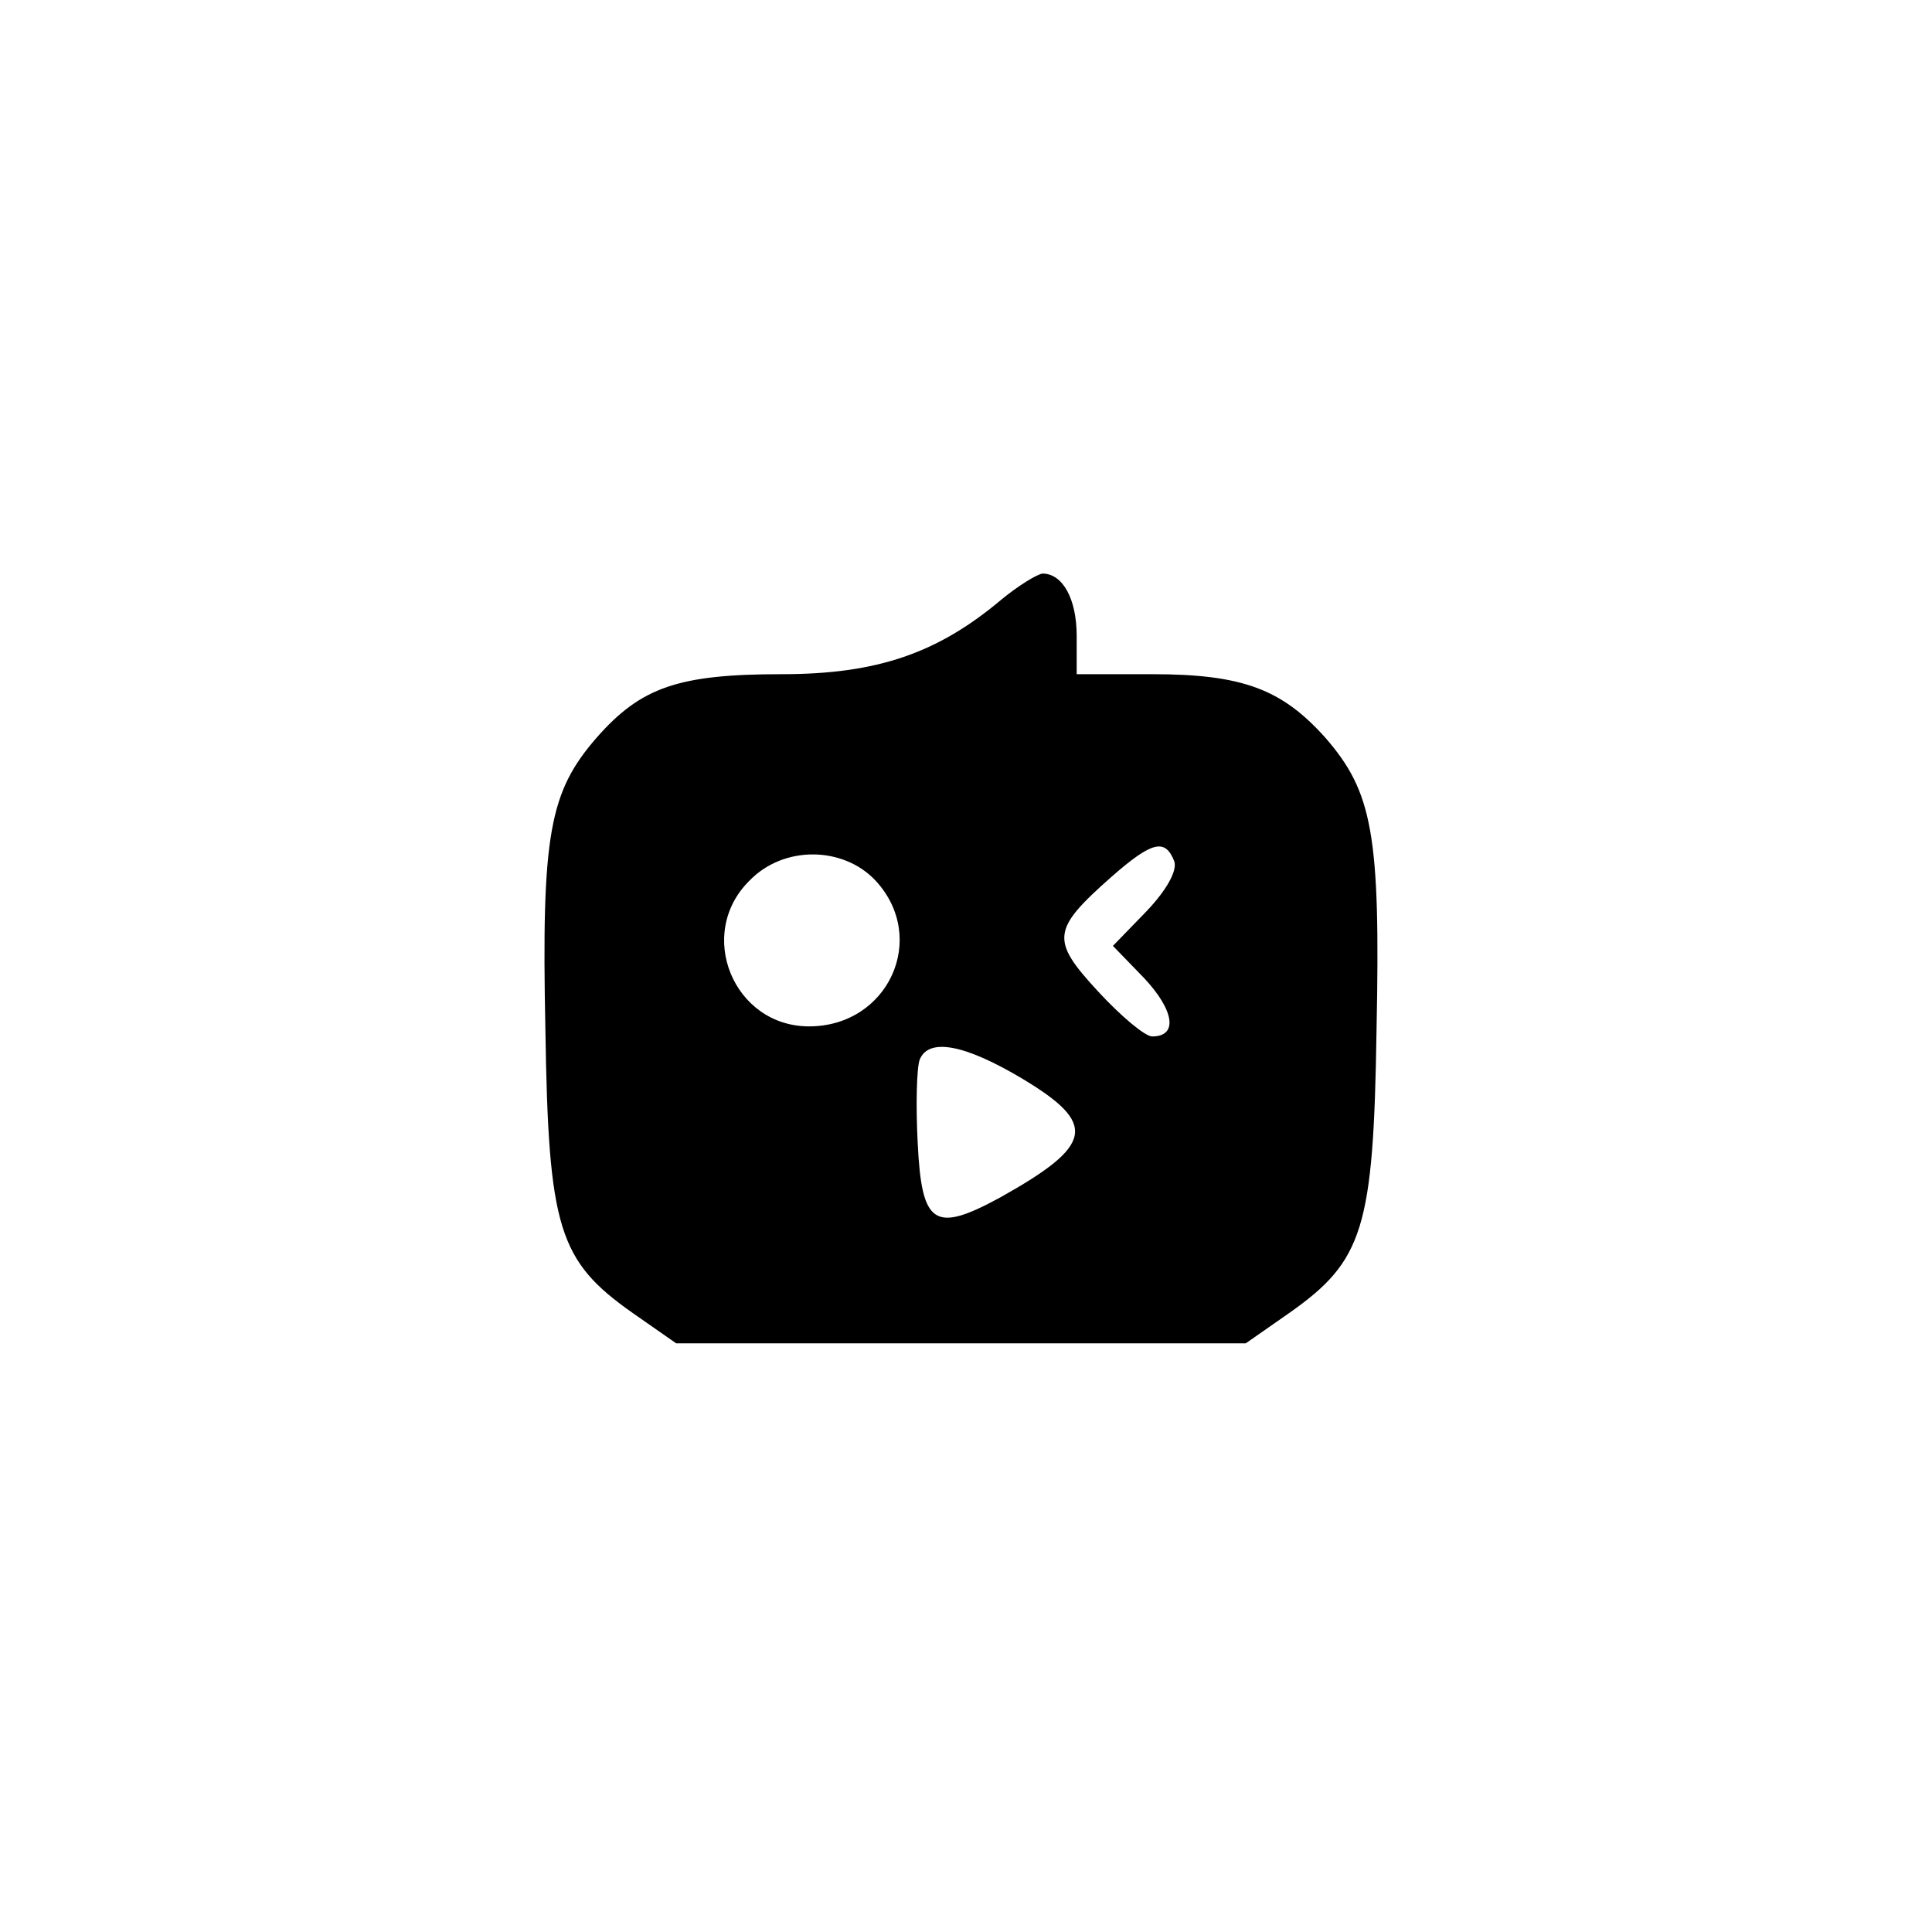 <?xml version="1.0" standalone="no"?>
<!DOCTYPE svg PUBLIC "-//W3C//DTD SVG 20010904//EN"
 "http://www.w3.org/TR/2001/REC-SVG-20010904/DTD/svg10.dtd">
<svg version="1.0" xmlns="http://www.w3.org/2000/svg"
 width="192pt" height="192pt" viewBox="0 0 192 192"
 preserveAspectRatio="xMidYMid meet">
<g transform="translate(0,192) scale(0.1,-0.1)"
fill="#000000" stroke="none">
811 c445 -92 729 -532 635 -987 -62 -301 -295 -546 -601 -630 -91 -26 -329
-26 -420 0 -291 80 -516 305 -596 596 -26 91 -26 329 0 420 120 433 542 692
982 601z"/>
<path d="M995 1324 c-63 -53 -123 -74 -218 -74 -103 0 -140 -13 -184 -63 -47
-54 -55 -96 -51 -290 3 -198 13 -230 87 -282 l43 -30 283 0 283 0 43 30 c74
52 84 84 87 282 4 194 -4 236 -51 290 -43 48 -82 63 -172 63 l-75 0 0 38 c0
37 -14 62 -34 62 -6 -1 -24 -12 -41 -26z m172 -260 c3 -9 -7 -28 -28 -50 l-33
-34 31 -32 c30 -32 34 -58 8 -58 -7 0 -31 20 -54 45 -47 51 -46 61 14 114 40
35 53 38 62 15z m-297 -19 c53 -57 13 -145 -66 -145 -75 0 -113 92 -59 145 34
35 93 34 125 0z m146 -197 c75 -45 71 -66 -22 -118 -66 -36 -78 -27 -82 54 -2
38 -1 75 2 83 9 22 45 15 102 -19z"/>
</g>
</svg>
